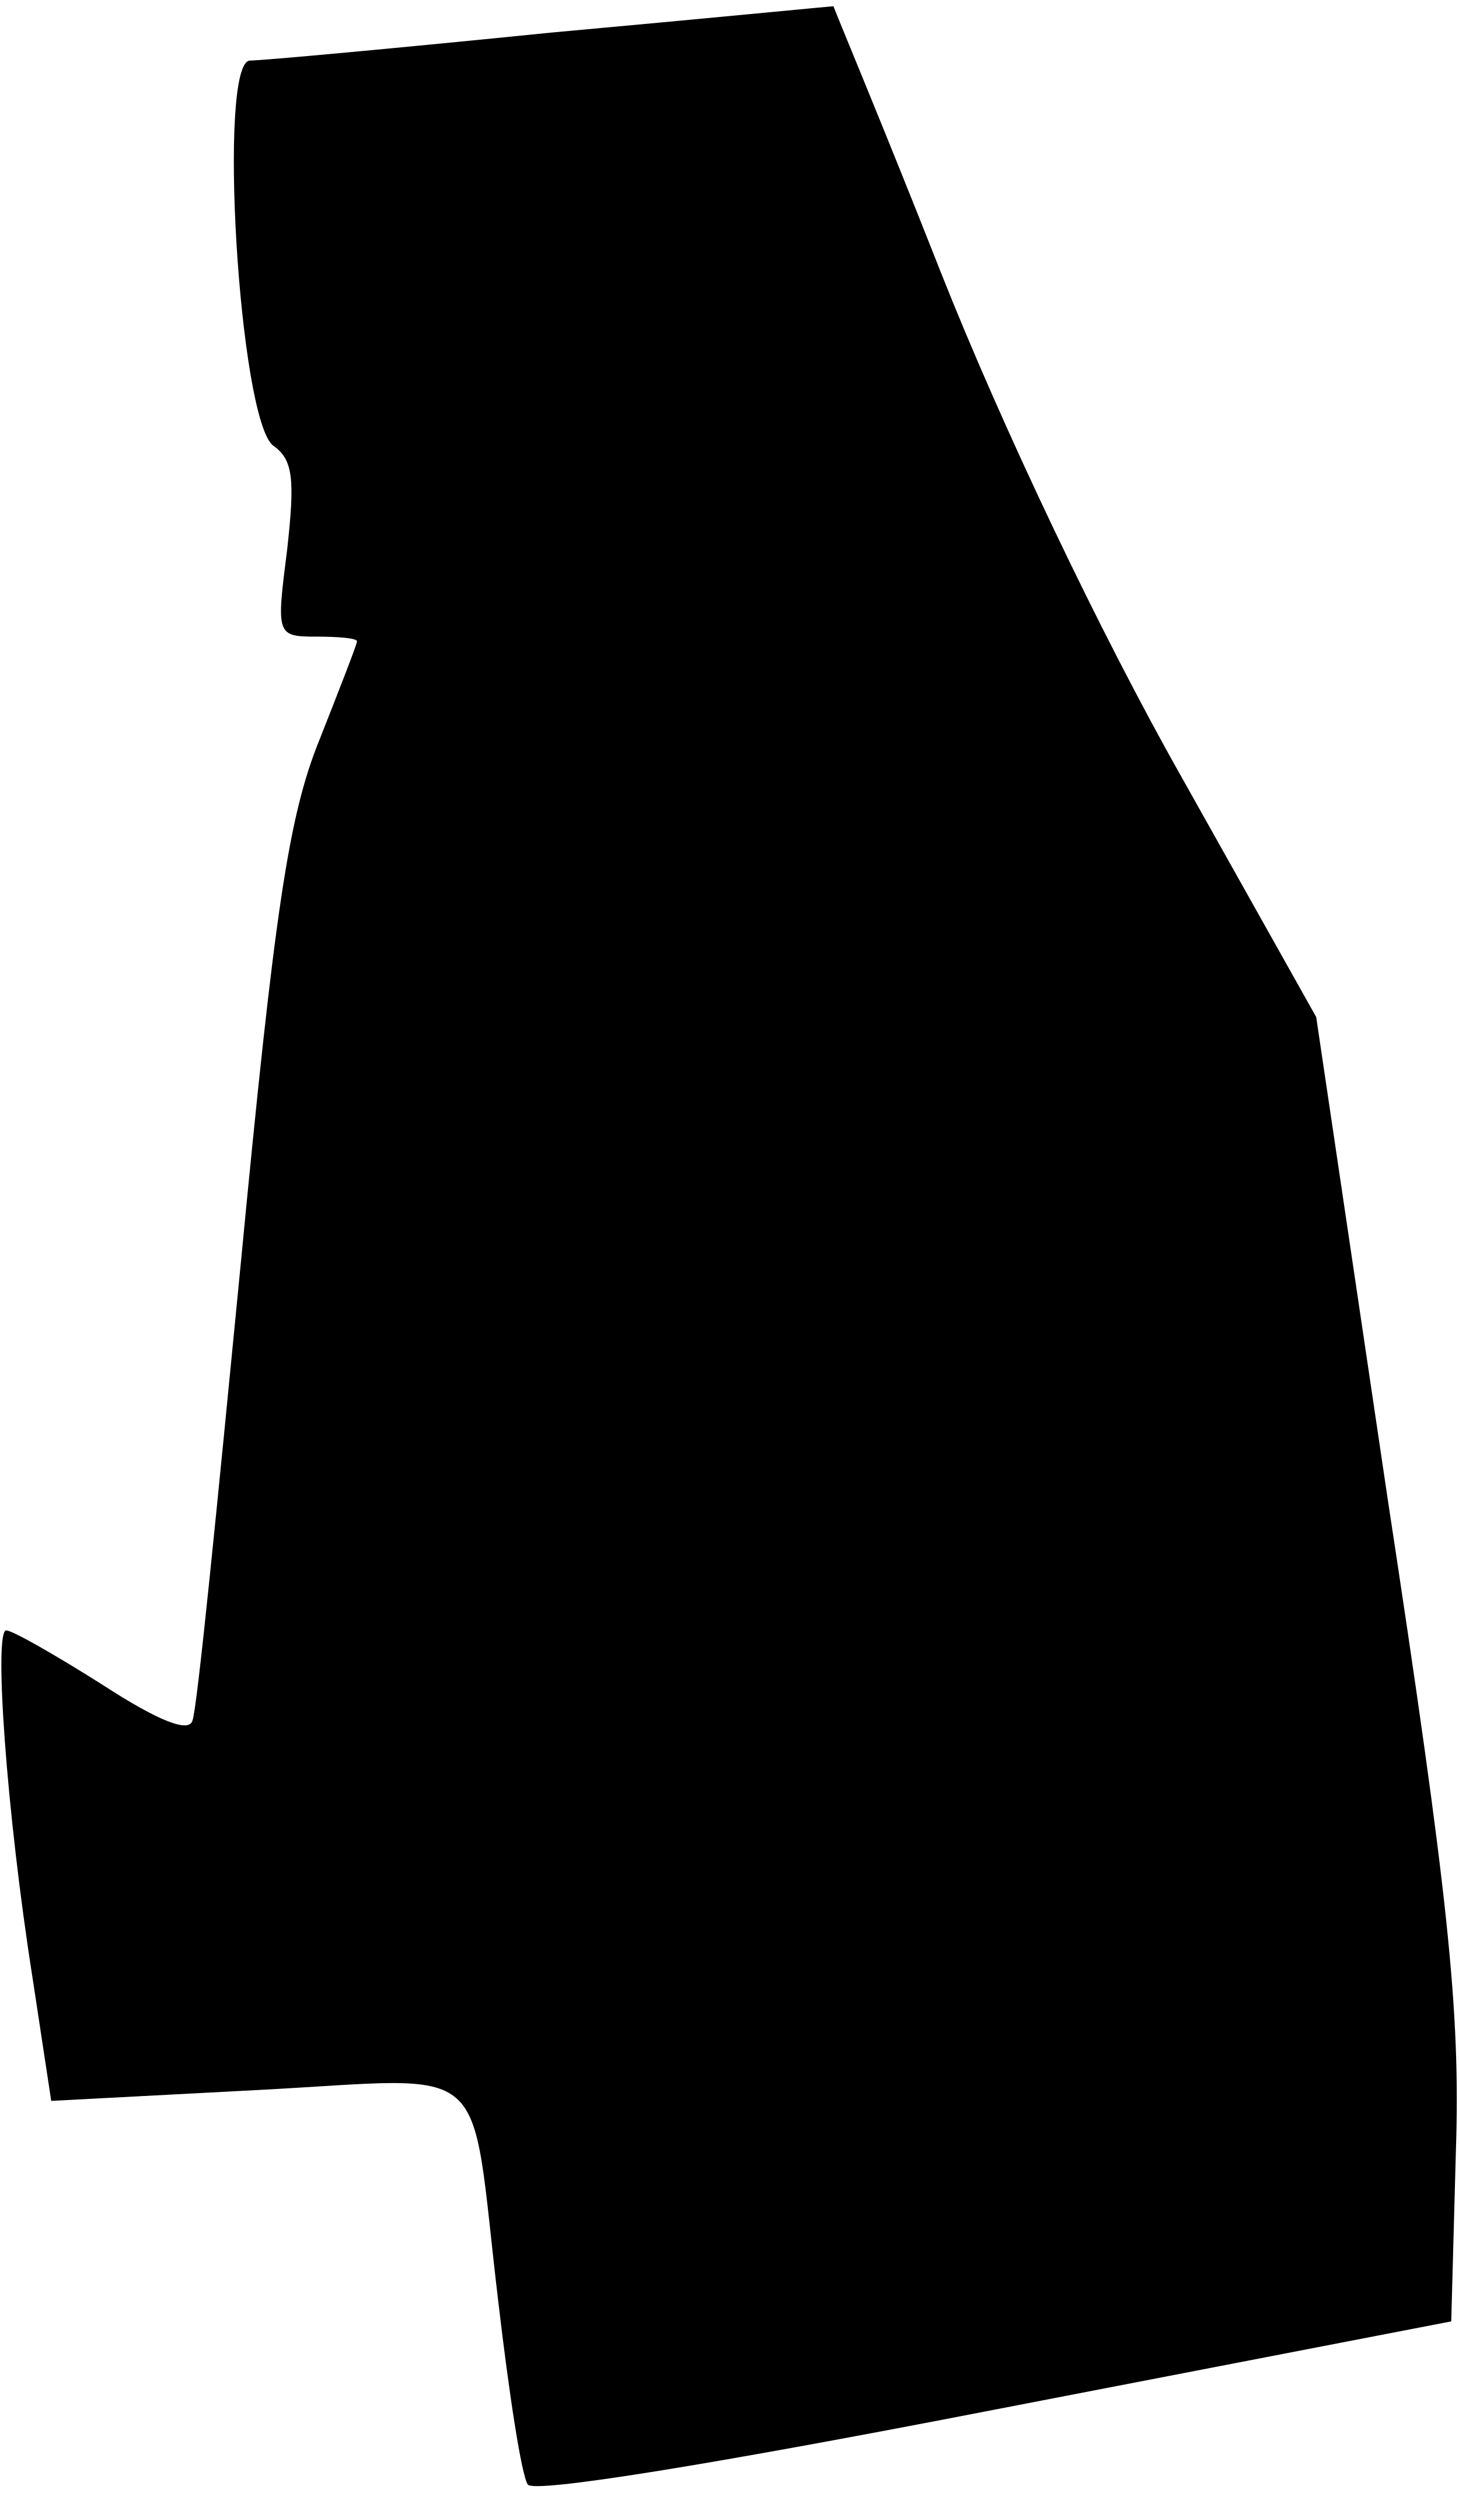 <?xml version="1.0" standalone="no"?>
<!DOCTYPE svg PUBLIC "-//W3C//DTD SVG 20010904//EN"
 "http://www.w3.org/TR/2001/REC-SVG-20010904/DTD/svg10.dtd">
<svg version="1.0" xmlns="http://www.w3.org/2000/svg"
 width="94pt" height="161pt" viewBox="0 0 94 161"
 preserveAspectRatio="xMidYMid meet">
<g transform="translate(0,161) scale(0.1,-0.1)"
fill="#000000" stroke="none">
<path fill="#000000" stroke="none" d="M355 1589 c-99 -10 -186 -18 -194 -18
-21 -1 -7 -231 15 -248 13 -9 14 -22 9 -67 -7 -55 -7 -56 19 -56 14 0 26 -1
26 -3 0 -2 -11 -30 -24 -63 -20 -49 -29 -109 -51 -339 -15 -154 -28 -286 -31
-293 -2 -8 -21 -1 -58 23 -30 19 -58 35 -62 35 -8 0 0 -116 17 -224 l12 -79
133 7 c154 8 136 23 155 -136 7 -60 15 -112 19 -118 3 -6 120 13 300 48 l295
57 3 110 c3 91 -5 164 -44 420 l-46 310 -87 155 c-52 92 -115 224 -155 325
-37 94 -69 170 -69 171 -1 0 -83 -8 -182 -17z"/>
</g>
</svg>
